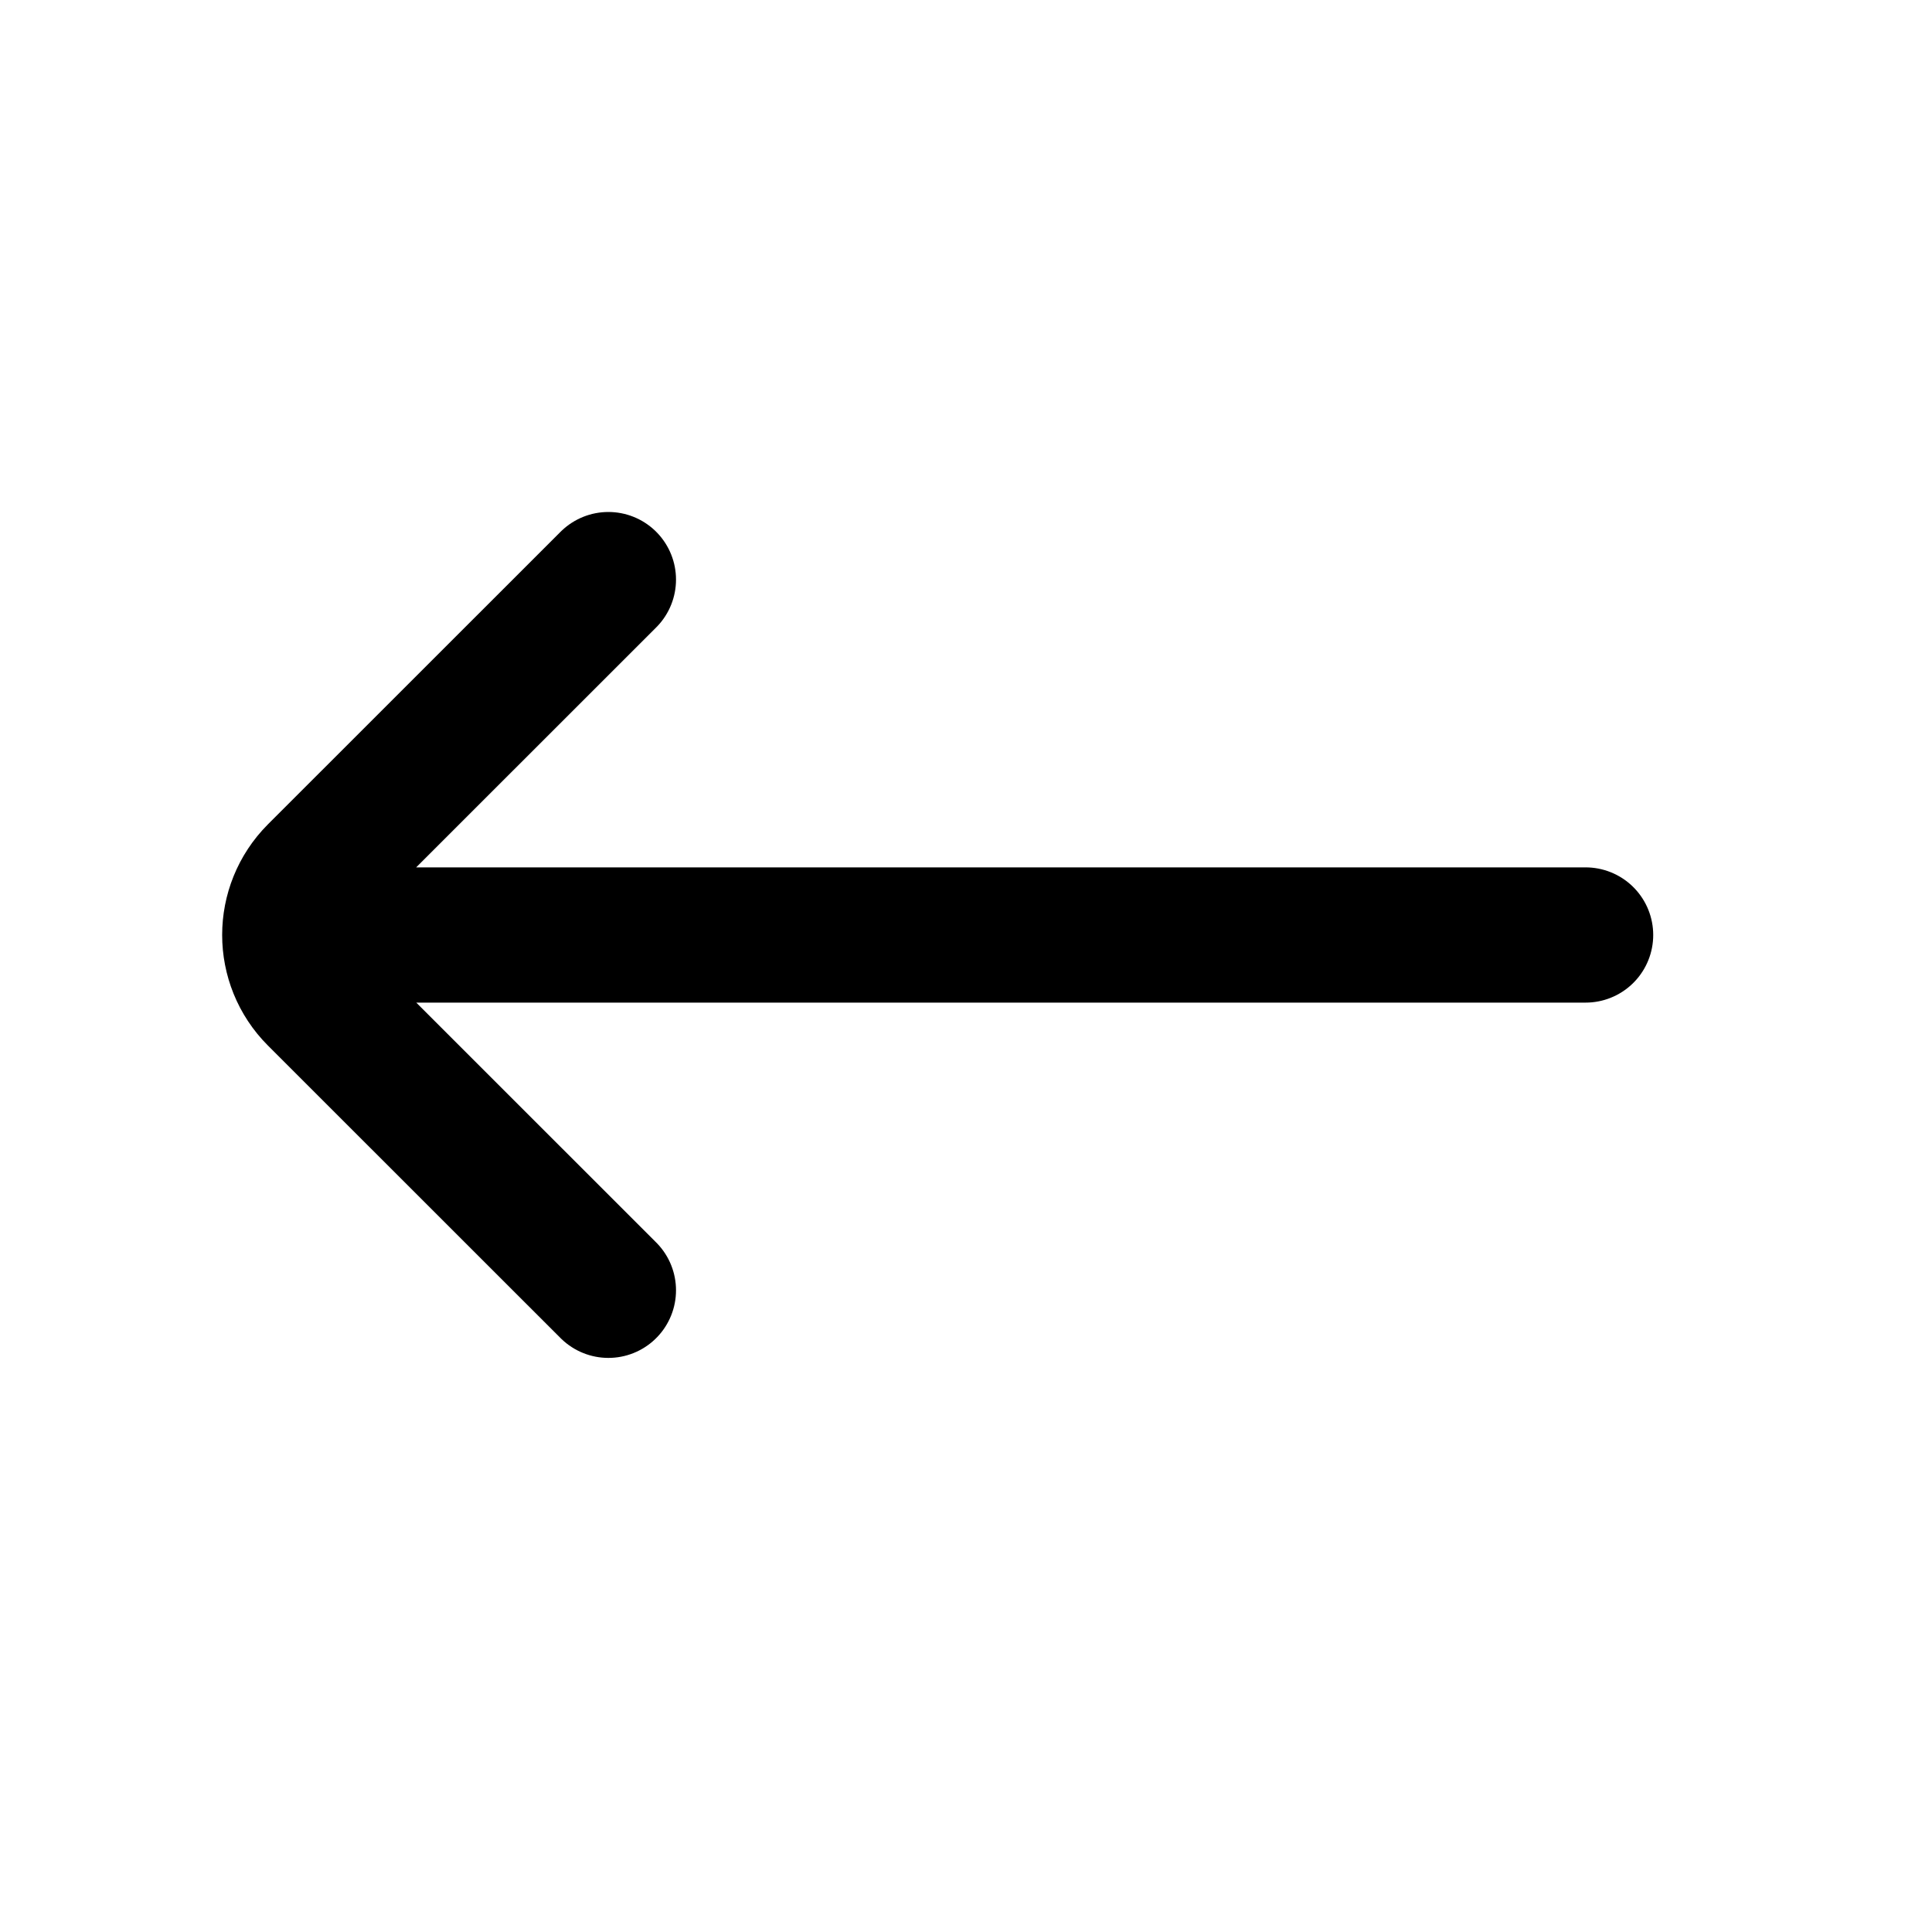 <svg width="20" height="20" viewBox="0 0 20 20" fill="none" xmlns="http://www.w3.org/2000/svg">
<path d="M6.298 6L3.269 9.028C2.91 9.388 2.91 9.97 3.269 10.329L6.298 13.357M3.539 9.679L16.414 9.679" stroke="black" stroke-width="1.4" stroke-linecap="round"/>
</svg>
